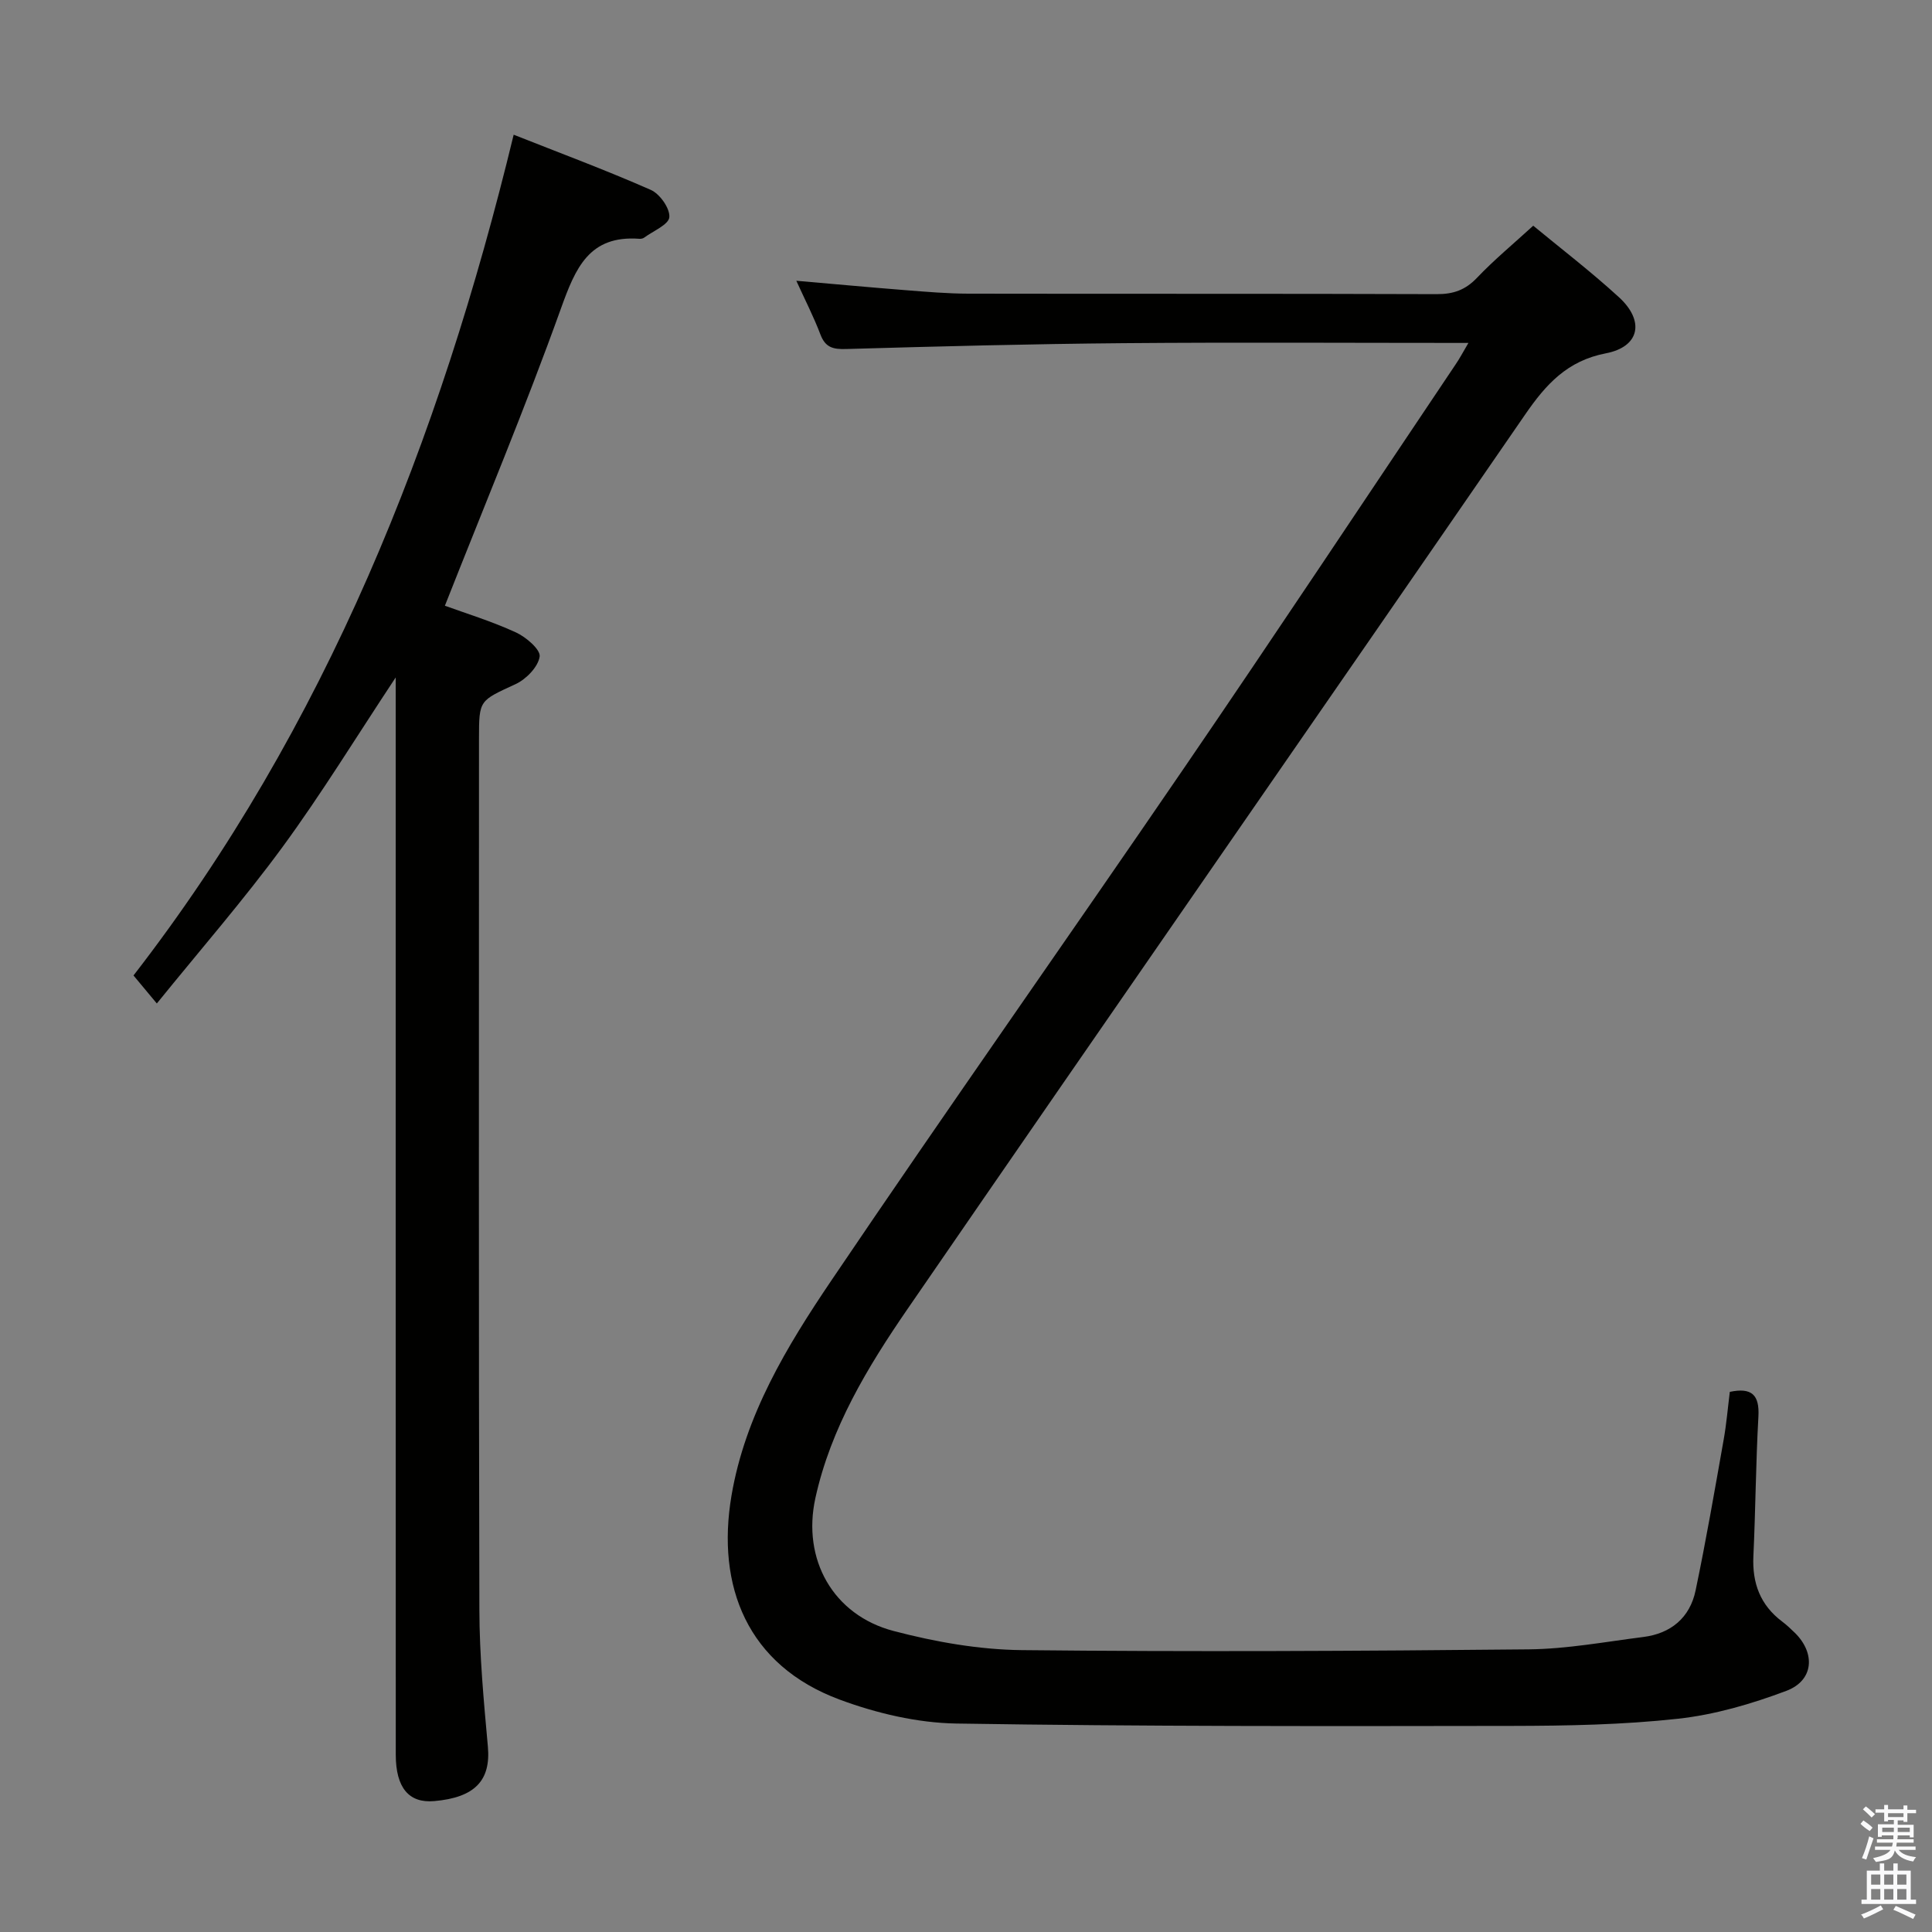 <svg enable-background="new 0 0 400 400" viewBox="0 0 400 400" xmlns="http://www.w3.org/2000/svg"><rect x="0" y="0" width="400" height="400" fill="#808080" stroke="none"/><path d="m385.2 377.6.6-.7c.6.4 1.3.9 1.9 1.5l-.6.7c-.8-.5-1.4-1-1.9-1.5zm.3 7.1c.6-1.4 1.1-2.9 1.5-4.5.3.1.6.3.9.4-.5 1.4-1 2.9-1.5 4.4zm.2-10.1.6-.6c.7.5 1.3 1.1 1.9 1.6l-.7.7c-.6-.6-1.2-1.2-1.8-1.7zm8.4-.8h.8v.9h1.8v.7h-1.8v1.8h-.8v-.3h-1.2v.9h3.3v2.6h-.8v-.4h-2.5c0 .3 0 .6-.1.8h3.4v.7h-3.5c0 .3-.1.6-.1.8h4v.7h-3.5c.7.9 1.9 1.3 3.6 1.5-.2.2-.4.5-.6.9-1.9-.3-3.2-1.1-3.8-2.3-.5 2.1-1.8 2-3.9 2.4-.2-.3-.4-.5-.6-.8 1.9-.4 3.1-.9 3.6-1.7h-3.2v-.7h3.5c.1-.2.1-.5.2-.8h-3.3v-.7h3.4c0-.2 0-.5 0-.8h-2.4v.3h-.8v-2.6h3.3v-.9h-1.2v.3h-.8v-1.8h-1.8v-.7h1.8v-.9h.8v.9h3.2zm-4.4 5.5h2.4c0-.3 0-.6 0-.9h-2.4zm1.2-3.1h3.2v-.8h-3.2zm4.4 2.2h-2.4v.9h2.5v-.9z" fill="#fafafb"/><path d="m389.2 385.8h.9v1.5h1.9v-1.5h.9v1.5h2.7v6h1.1v.9h-11.3v-.9h1.1v-6h2.7zm.2 8.7.5.8c-1.2.6-2.5 1.3-4 1.9-.2-.3-.3-.6-.6-.8 1.6-.6 3-1.3 4.1-1.9zm-2-4.3h1.9v-2.1h-1.9zm0 3.1h1.9v-2.2h-1.9zm2.7-3.1h1.9v-2.1h-1.9zm0 3.1h1.9v-2.2h-1.9zm2.4 1.3c1.4.6 2.7 1.2 4.1 1.8l-.5.9c-1.5-.7-2.8-1.4-4.1-1.9zm2.2-6.5h-1.9v2.1h1.9zm-1.9 5.2h1.9v-2.2h-1.9z" fill="#fafafb"/><g fill="#010100"><path d="m304.02 71c-24.44 0-47.93-.15-71.42.05-19.14.16-38.28.66-57.42 1.21-2.71.08-4.3-.31-5.32-3.01-1.4-3.69-3.22-7.22-4.99-11.12 7.87.68 15.27 1.37 22.68 1.95 4.31.34 8.63.71 12.94.72 32.33.06 64.66-.02 96.98.1 3.43.01 5.92-.86 8.31-3.37 3.54-3.72 7.53-7.02 11.66-10.8 5.51 4.56 11.86 9.42 17.74 14.8 5.39 4.93 4.31 10.27-2.7 11.62-7.99 1.54-12.4 6.41-16.69 12.64-42.55 61.8-85.39 123.41-127.9 185.23-8.27 12.03-15.89 24.61-19.08 39.17-2.77 12.66 3.66 24.2 16.21 27.49 8.61 2.26 17.65 3.86 26.52 3.96 34.99.37 69.98.19 104.97-.16 7.92-.08 15.83-1.56 23.73-2.56 5.71-.72 9.63-4 10.81-9.61 2.17-10.37 3.97-20.82 5.82-31.26.58-3.25.85-6.56 1.27-9.88 4.51-.94 6.17.58 5.92 5.11-.54 9.63-.59 19.29-1.04 28.92-.26 5.58 1.43 10.12 5.95 13.52.93.7 1.78 1.5 2.61 2.31 4.34 4.24 3.95 9.9-1.73 12.04-7.21 2.71-14.84 4.95-22.47 5.78-11.38 1.25-22.91 1.46-34.38 1.48-38.32.06-76.65.12-114.97-.49-8.11-.13-16.55-2.12-24.2-4.96-19.1-7.1-25.57-23.46-22.38-42.24 2.82-16.62 11.44-30.87 20.64-44.48 24.11-35.68 48.95-70.87 73.25-106.43 18.87-27.61 37.36-55.48 56-83.24.82-1.18 1.49-2.47 2.68-4.49z"/><path d="m32.47 207.76c-2.03-2.44-3.18-3.82-4.83-5.8 39.84-51.46 63.34-110.62 78.71-174.07 9.44 3.74 19.03 7.3 28.38 11.42 1.87.82 4 3.83 3.85 5.65-.13 1.55-3.35 2.86-5.23 4.25-.25.18-.64.25-.96.23-10.44-.78-13.25 6.08-16.26 14.45-7.38 20.57-15.83 40.75-24.02 61.52 4.23 1.54 9.61 3.19 14.68 5.51 2.11.96 5.16 3.58 4.94 5.02-.32 2.14-2.8 4.69-4.98 5.7-7.48 3.46-7.58 3.23-7.58 11.2 0 60.15-.08 120.3.08 180.45.02 9.45.91 18.91 1.76 28.33.63 6.97-2.65 10.55-11.14 11.28-5.21.45-7.92-2.76-7.93-9.59-.02-72.15-.01-144.29-.01-216.44 0-1.8 0-3.6 0-6.62-8.2 12.38-15.35 24.07-23.42 35.09-8.01 10.93-16.94 21.18-26.04 32.42z"/></g></svg>